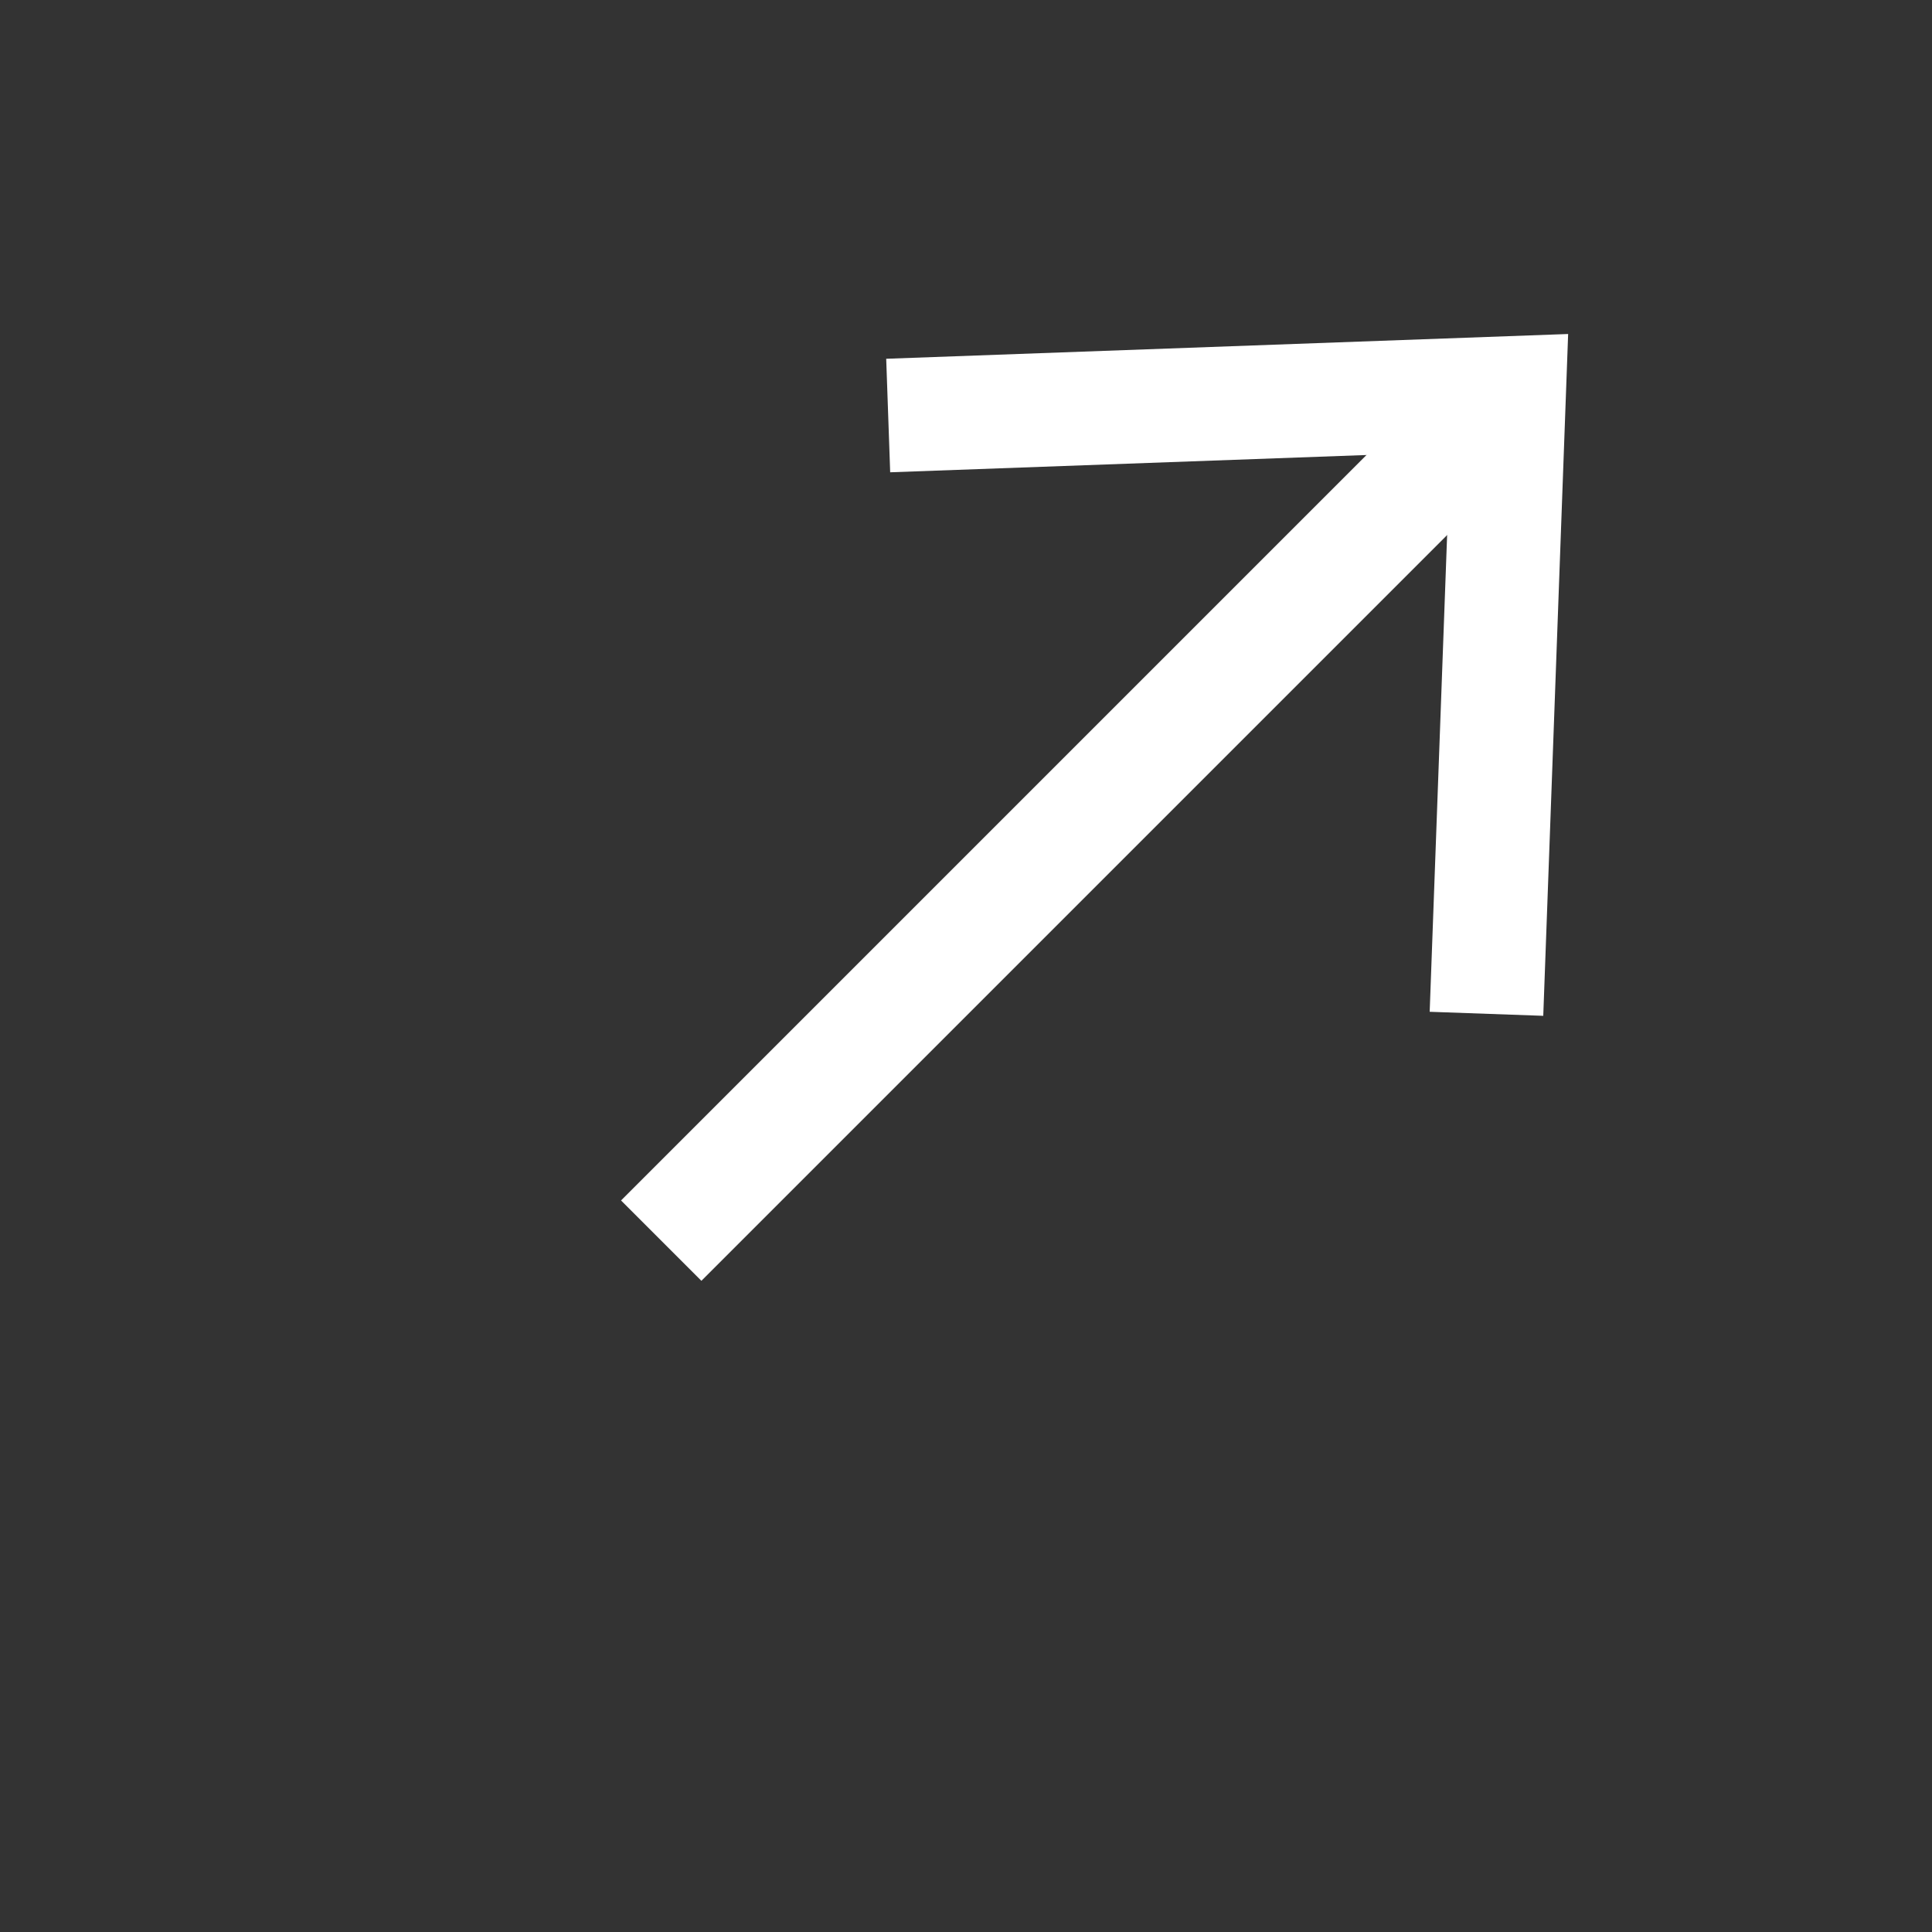 <svg width="33" height="33" viewBox="0 0 33 33" fill="none" xmlns="http://www.w3.org/2000/svg">
<rect x="0" y="0" width="33" height="33" fill="#333333" stroke="none"/>
<g clip-path="url(#clip0_16_951)">
<path d="M11.294 21.191L25.294 7.191" stroke="white" stroke-width="1.941" stroke-miterlimit="10"/>
<path d="M26.36 17.351L24.42 17.282L24.77 7.72L15.205 8.067L15.137 6.128L26.785 5.705L26.36 17.351Z" fill="white"/>
</g>
<defs>
<clipPath id="clip0_16_951">
<rect width="29.942" height="15.872" fill="white" transform="translate(0 21.265) rotate(-45)"/>
</clipPath>
</defs>
</svg>
